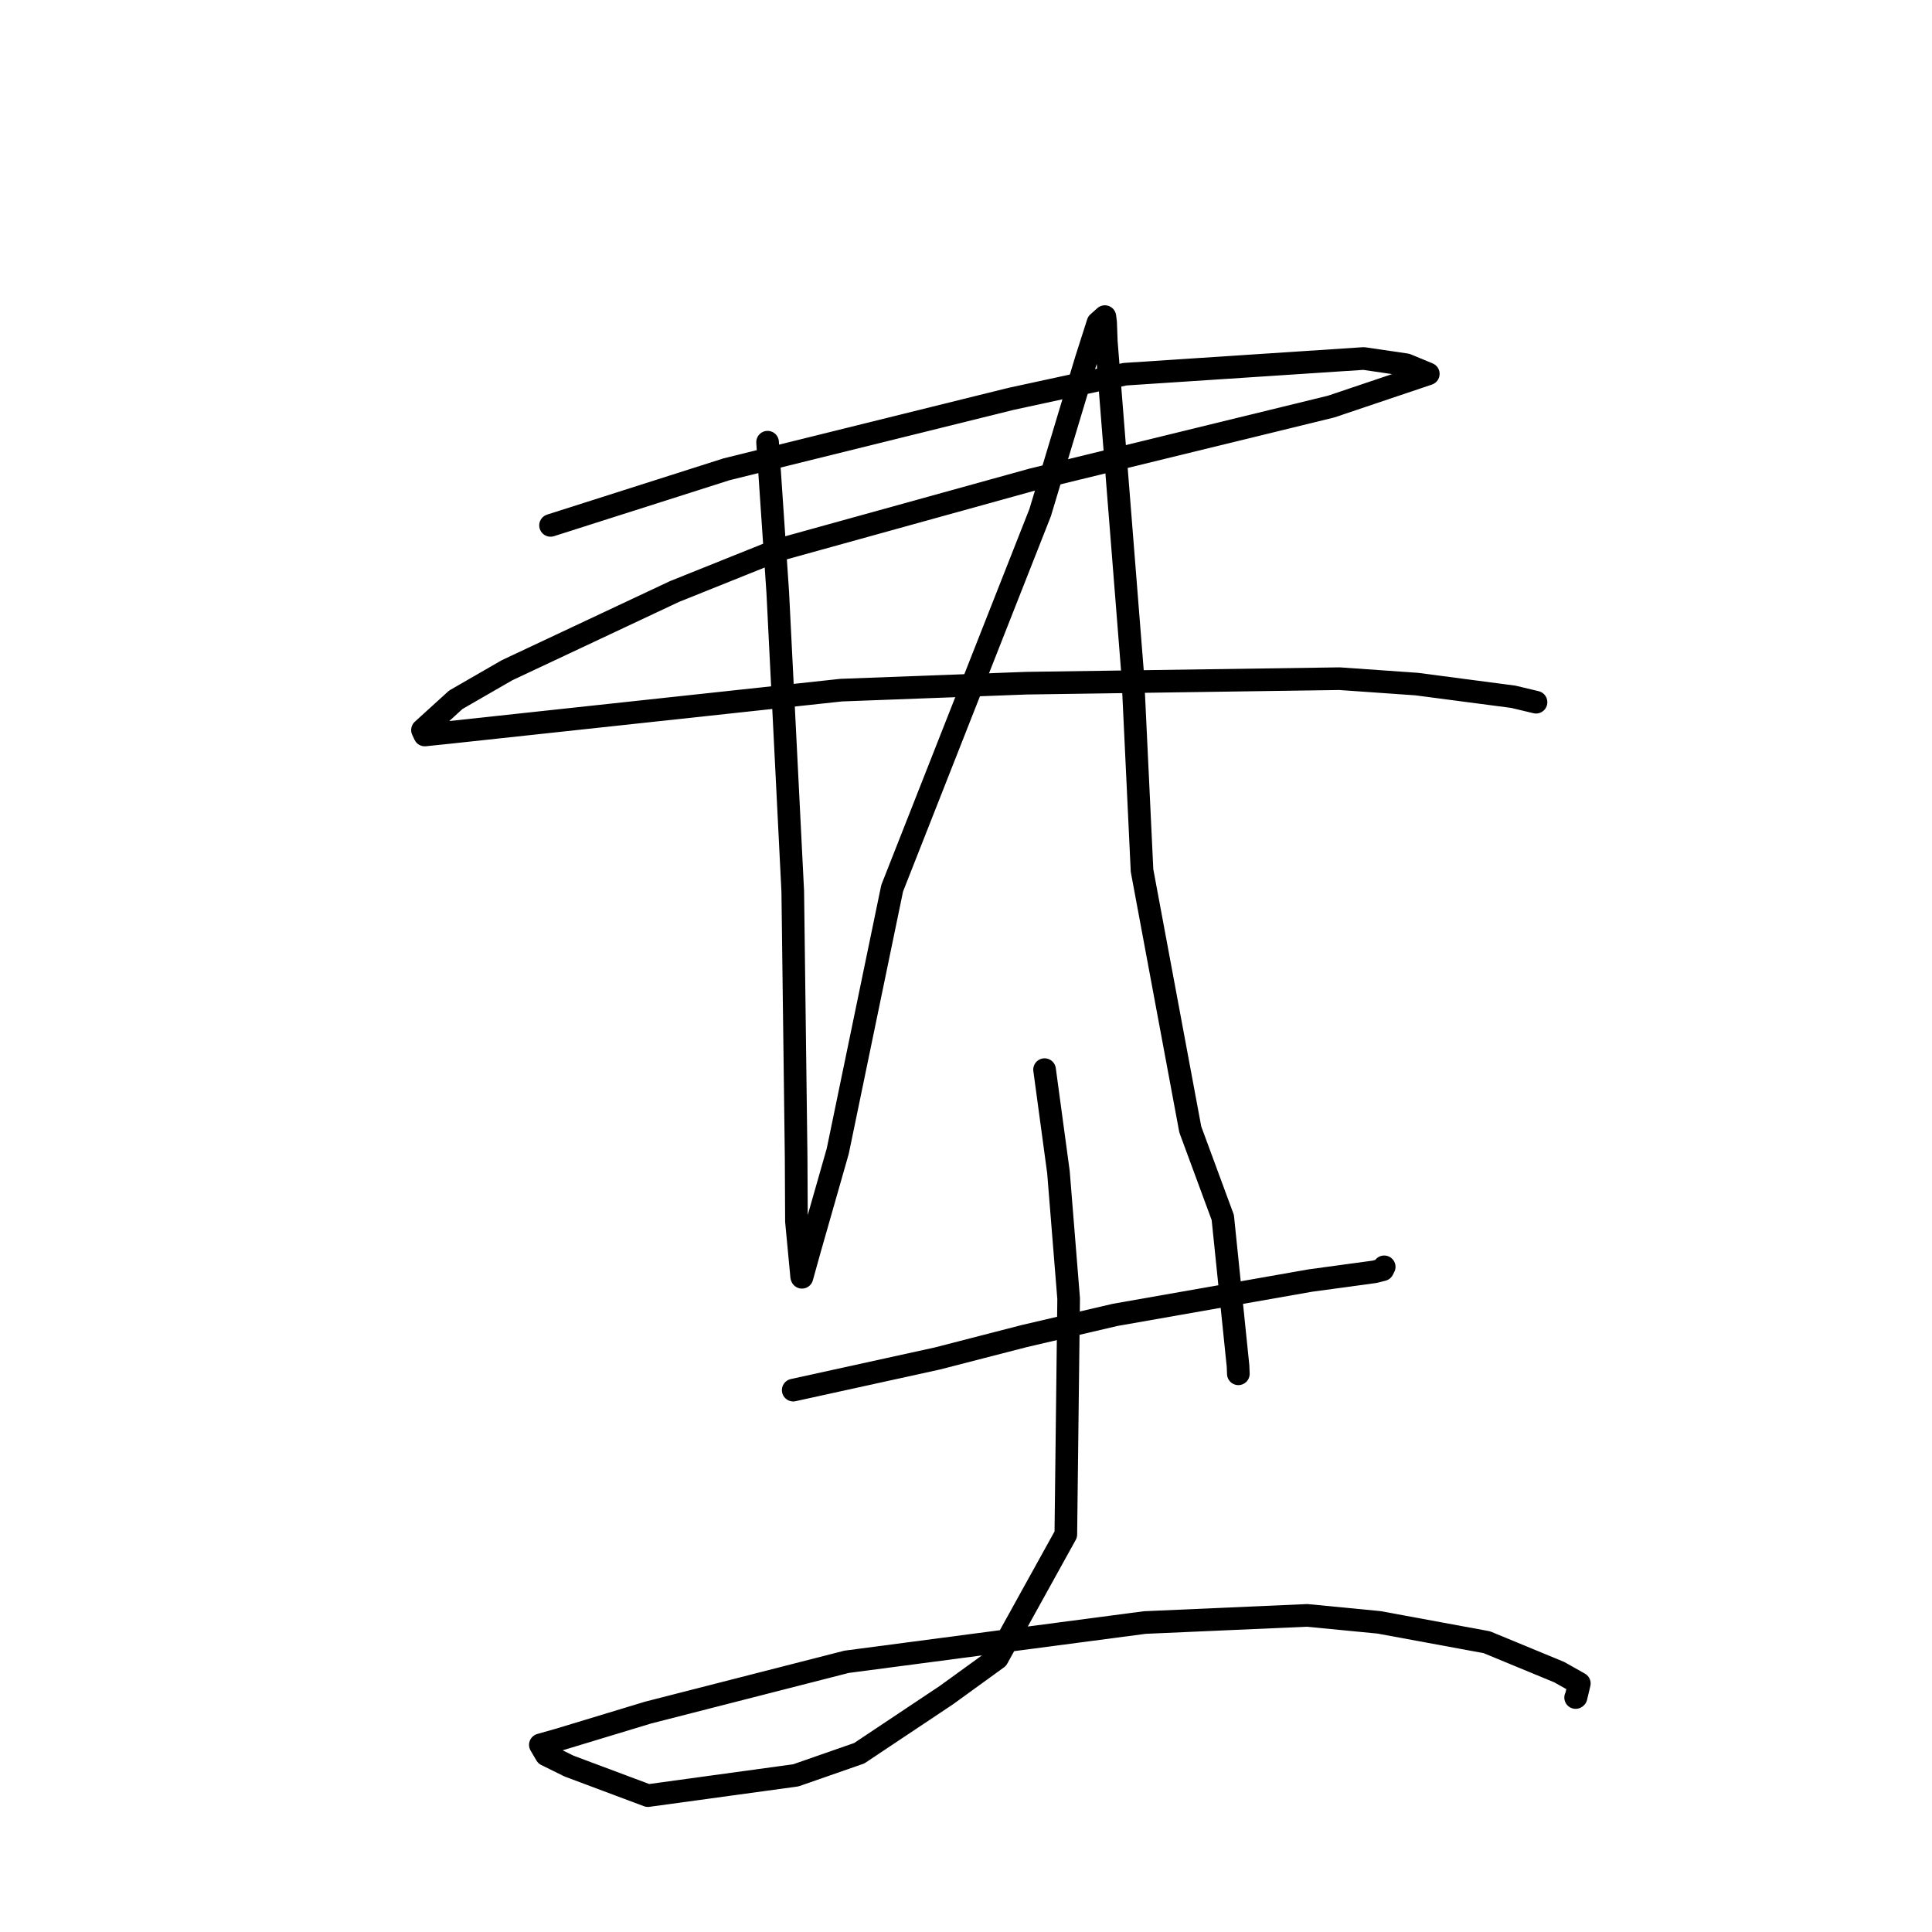 <?xml version="1.0" standalone="no"?>
    <svg width="256" height="256" xmlns="http://www.w3.org/2000/svg" version="1.1">
    <polyline stroke="black" stroke-width="3" stroke-linecap="round" fill="transparent" stroke-linejoin="round" points="72.951 69.617 96.279 62.181 133.978 52.849 149.057 49.585 180.695 47.503 186.338 48.331 189.226 49.526 189.252 49.537 189.255 49.538 176.372 53.876 136.772 63.551 103.032 72.897 89.38 78.376 67.19 88.807 60.398 92.722 55.981 96.738 56.288 97.389 59.616 97.042 93.2 93.42 111.453 91.448 135.981 90.526 177.493 89.929 187.701 90.643 200.514 92.325 203.502 93.037 203.529 93.043 203.531 93.044 " />
        <polyline stroke="black" stroke-width="3" stroke-linecap="round" fill="transparent" stroke-linejoin="round" points="101.708 58.593 103.057 78.505 105.045 118.124 105.492 153.291 105.534 161.831 106.224 169.144 106.262 169.246 107.291 165.549 111.007 152.532 118.215 117.702 132.345 81.831 137.826 67.92 143.917 47.676 145.488 42.765 146.401 41.954 146.499 42.734 146.593 45.281 150.092 89.402 151.325 115.349 157.719 149.66 162.025 161.322 164.047 181.021 164.087 182.036 " />
        <polyline stroke="black" stroke-width="3" stroke-linecap="round" fill="transparent" stroke-linejoin="round" points="105.106 184.198 124.206 180.006 135.689 177.044 147.766 174.227 173.632 169.678 182.134 168.521 183.217 168.246 183.402 167.886 183.414 167.862 " />
        <polyline stroke="black" stroke-width="3" stroke-linecap="round" fill="transparent" stroke-linejoin="round" points="138.411 141.731 140.249 155.303 141.601 172.079 141.227 203.32 132.149 219.722 125.412 224.604 113.853 232.313 105.451 235.242 85.851 237.928 75.417 234.022 72.378 232.525 71.605 231.212 71.6 231.203 74.035 230.516 85.866 226.929 112.176 220.198 151.69 214.994 173.199 214.048 182.732 214.97 197.009 217.602 206.612 221.57 209.268 223.069 208.834 224.888 208.78 224.931 " />
        </svg>